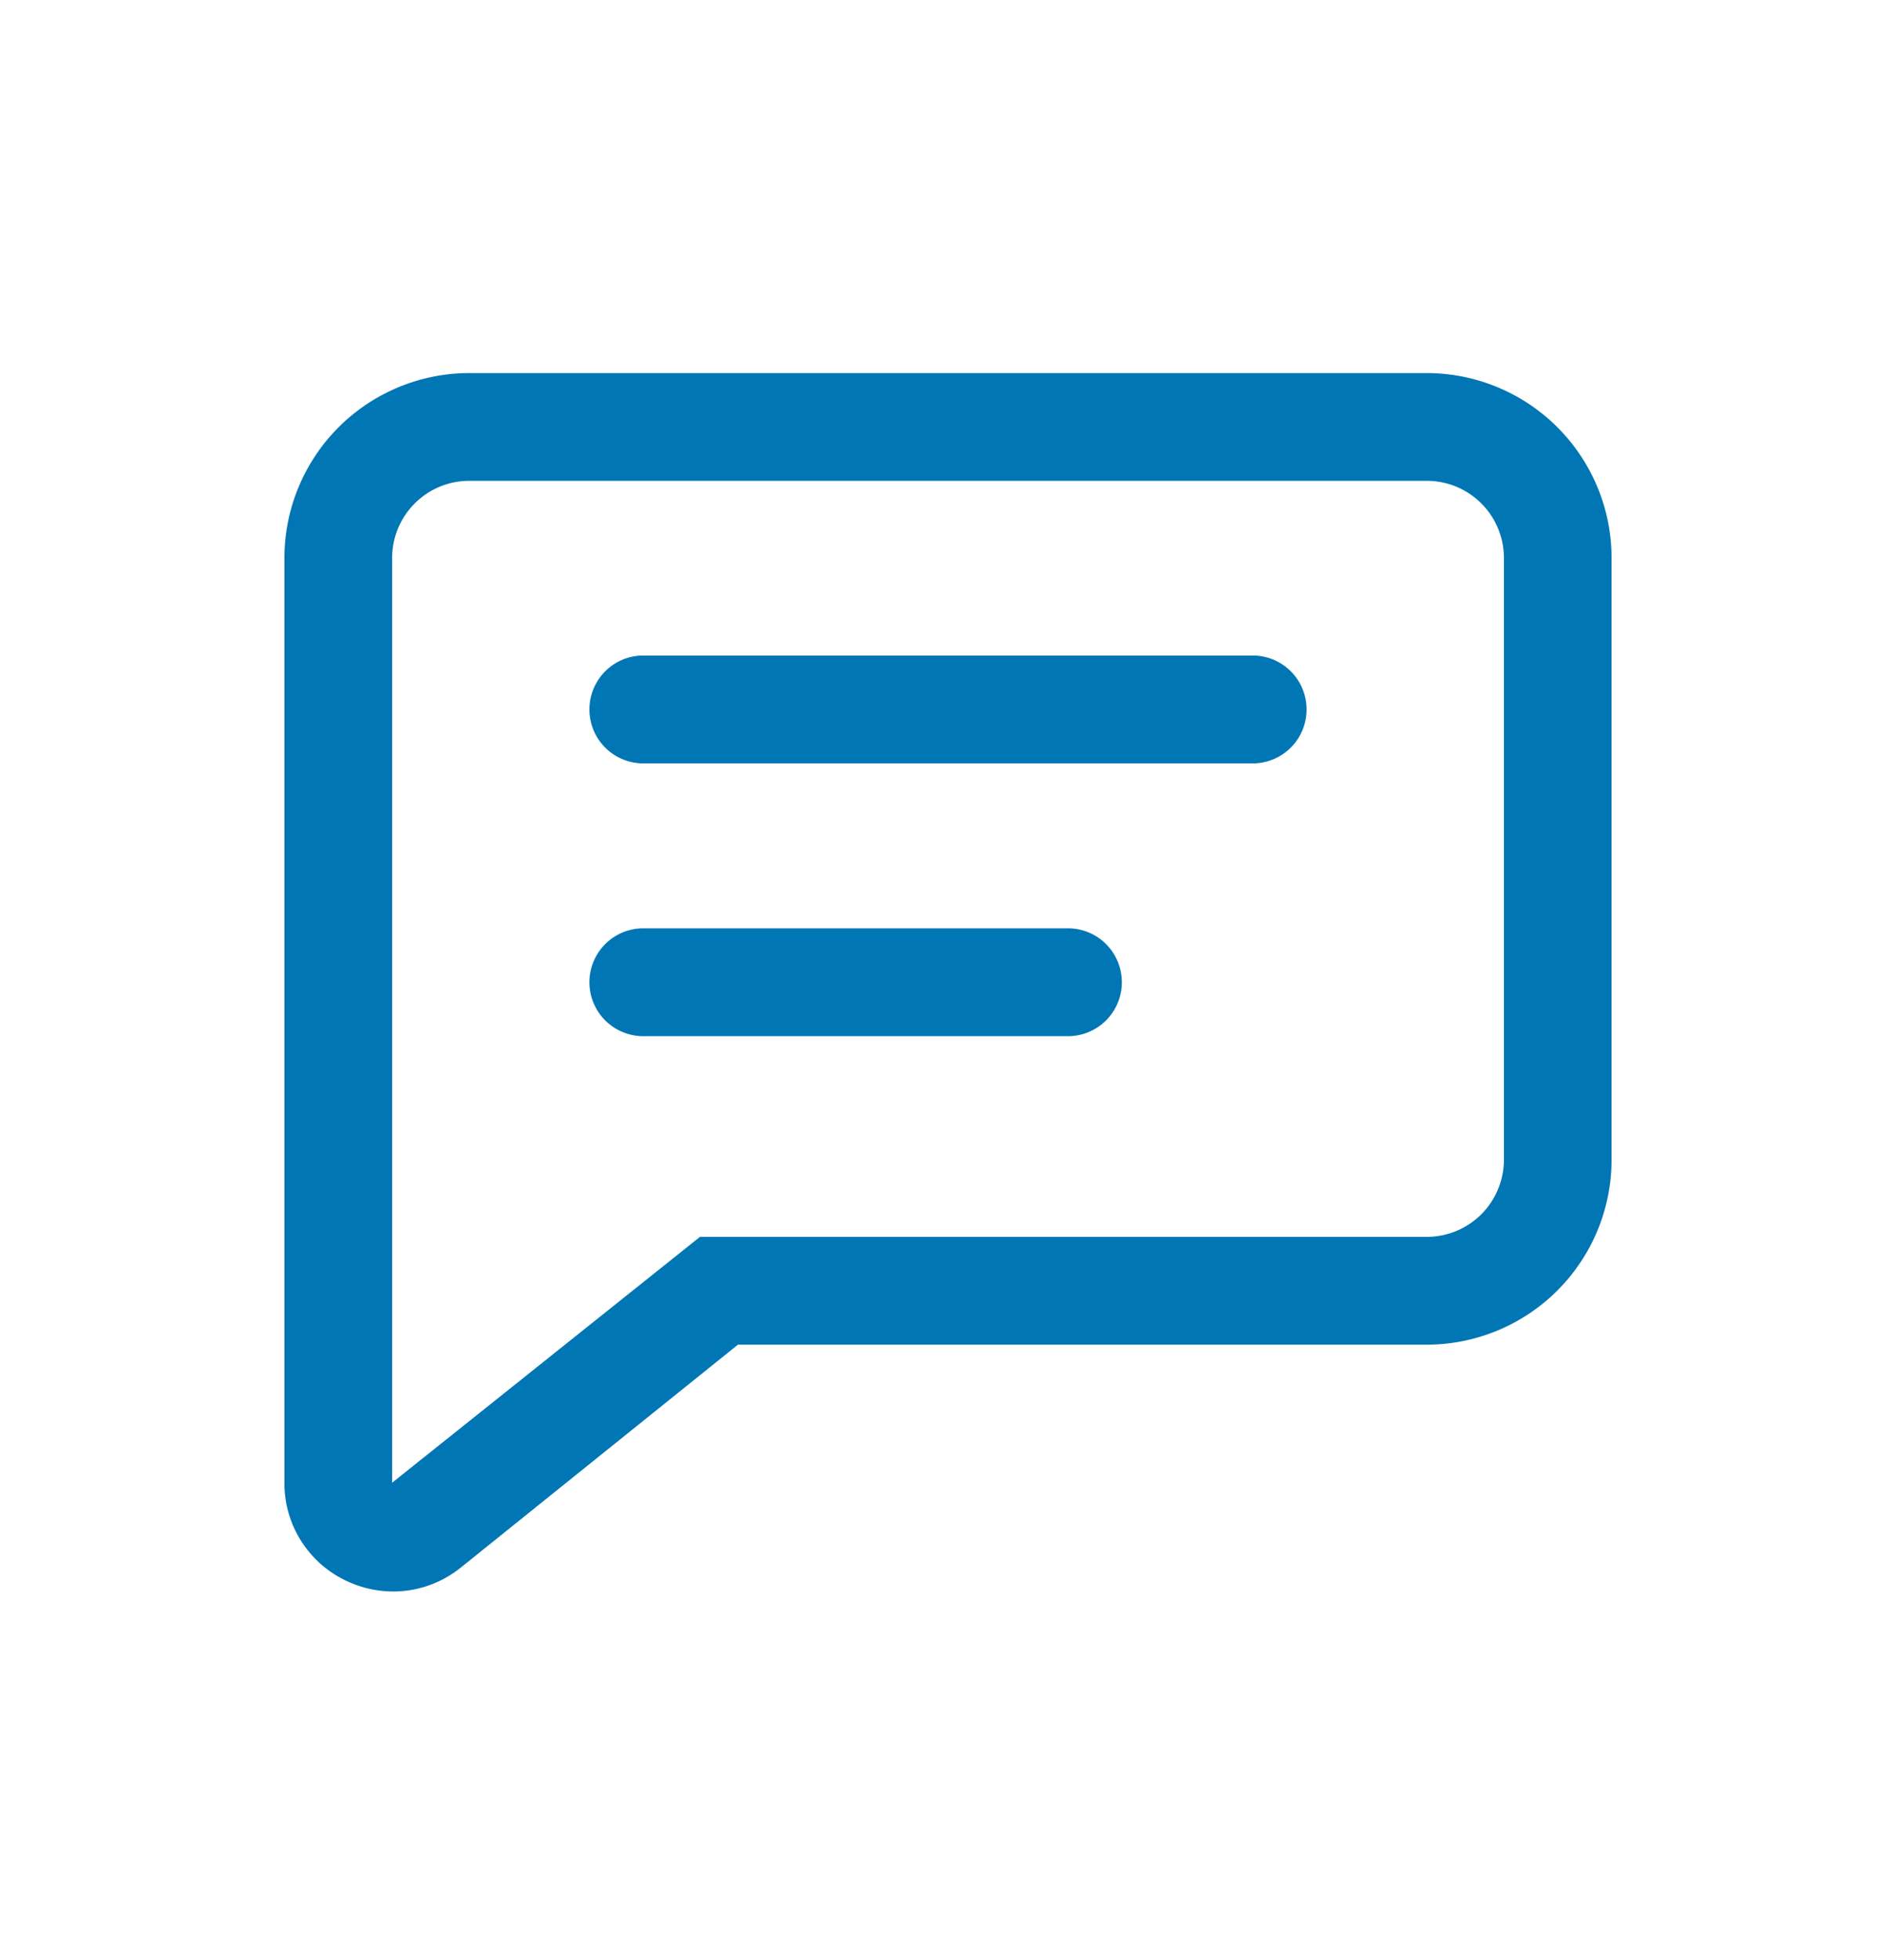 <svg width="30" height="31" viewBox="0 0 30 31" xmlns="http://www.w3.org/2000/svg">
    <g fill="none" fill-rule="evenodd">
        <path d="M0 30.534h30v-30H0z"/>
        <g fill="#0076B5">
            <path d="M7.424 7.604a1.22 1.22 0 0 0-1.219 1.22v14.624l4.871-3.888h11.5a1.22 1.22 0 0 0 1.22-1.219V8.823a1.22 1.22 0 0 0-1.22-1.219H7.424zM6.222 25.168c-.252 0-.507-.056-.746-.17a1.705 1.705 0 0 1-.976-1.55V8.823A2.927 2.927 0 0 1 7.424 5.9h15.152A2.927 2.927 0 0 1 25.5 8.823v9.518a2.927 2.927 0 0 1-2.924 2.924h-10.9l-4.381 3.522c-.313.252-.69.381-1.073.381z"/>
            <path d="M19.85 12.072h-9.7a.853.853 0 0 1 0-1.705h9.7a.853.853 0 0 1 0 1.705M16.927 16.386H10.15a.853.853 0 0 1 0-1.705h6.777a.853.853 0 0 1 0 1.705"/>
        </g>
    </g>
</svg>
